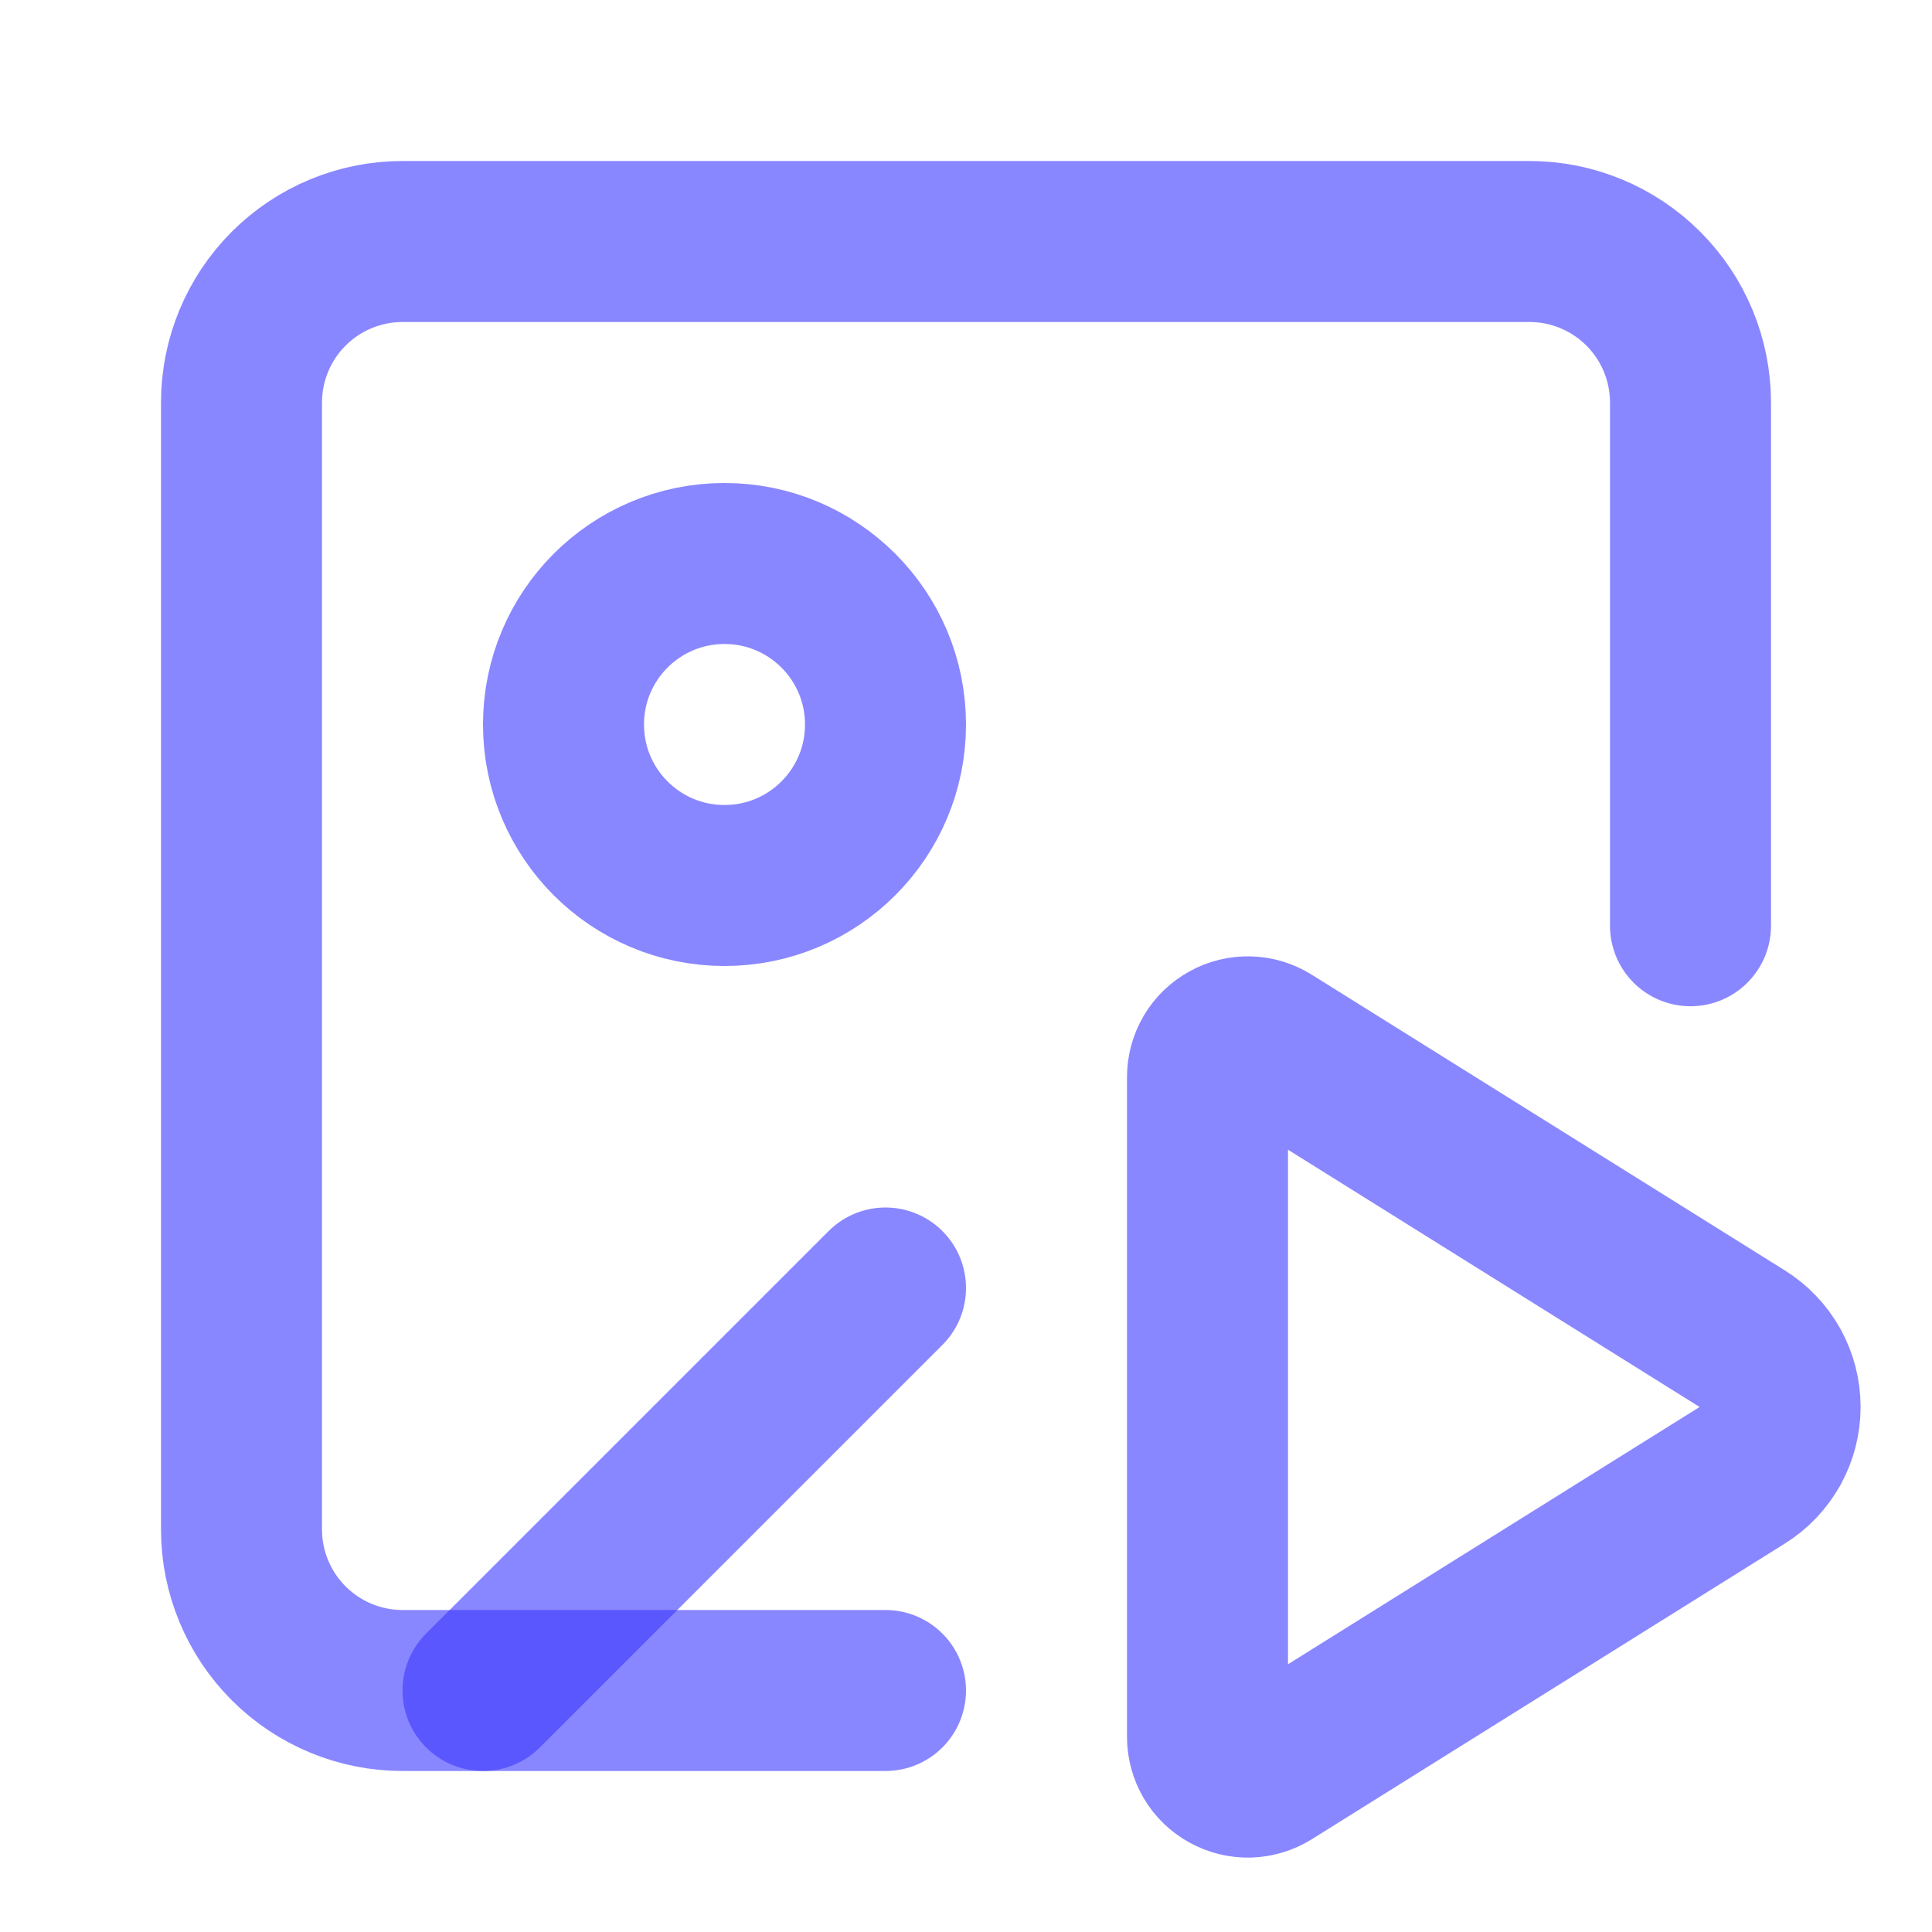 <svg width="24" height="24" viewBox="0 0 24 24" fill="none" xmlns="http://www.w3.org/2000/svg">
<path d="M11 16L6 21" stroke="#3B37FF" stroke-opacity="0.6" stroke-width="2" stroke-linecap="round" stroke-linejoin="round"/>
<path d="M11 21H5C4.47 21 3.961 20.789 3.586 20.414C3.211 20.039 3 19.53 3 19V5C3 4.47 3.211 3.961 3.586 3.586C3.961 3.211 4.47 3 5 3H19C19.53 3 20.039 3.211 20.414 3.586C20.789 3.961 21 4.47 21 5V11.5" stroke="#3B37FF" stroke-opacity="0.6" stroke-width="2" stroke-linecap="round" stroke-linejoin="round"/>
<path d="M15.765 22C15.689 22.047 15.602 22.073 15.513 22.076C15.424 22.078 15.336 22.056 15.258 22.013C15.18 21.97 15.114 21.907 15.069 21.83C15.024 21.753 15 21.665 15 21.576V13.38C15 13.291 15.024 13.203 15.069 13.126C15.114 13.049 15.18 12.986 15.258 12.943C15.336 12.899 15.424 12.878 15.513 12.88C15.602 12.882 15.689 12.909 15.765 12.956L21.643 16.63C21.787 16.72 21.905 16.845 21.988 16.993C22.07 17.142 22.113 17.308 22.113 17.478C22.113 17.648 22.07 17.814 21.988 17.963C21.905 18.111 21.787 18.236 21.643 18.326L15.765 22Z" stroke="#3B37FF" stroke-opacity="0.6" stroke-width="2" stroke-linecap="round" stroke-linejoin="round"/>
<path d="M9 11C10.105 11 11 10.105 11 9C11 7.895 10.105 7 9 7C7.895 7 7 7.895 7 9C7 10.105 7.895 11 9 11Z" stroke="#3B37FF" stroke-opacity="0.6" stroke-width="2" stroke-linecap="round" stroke-linejoin="round"/>
</svg>
